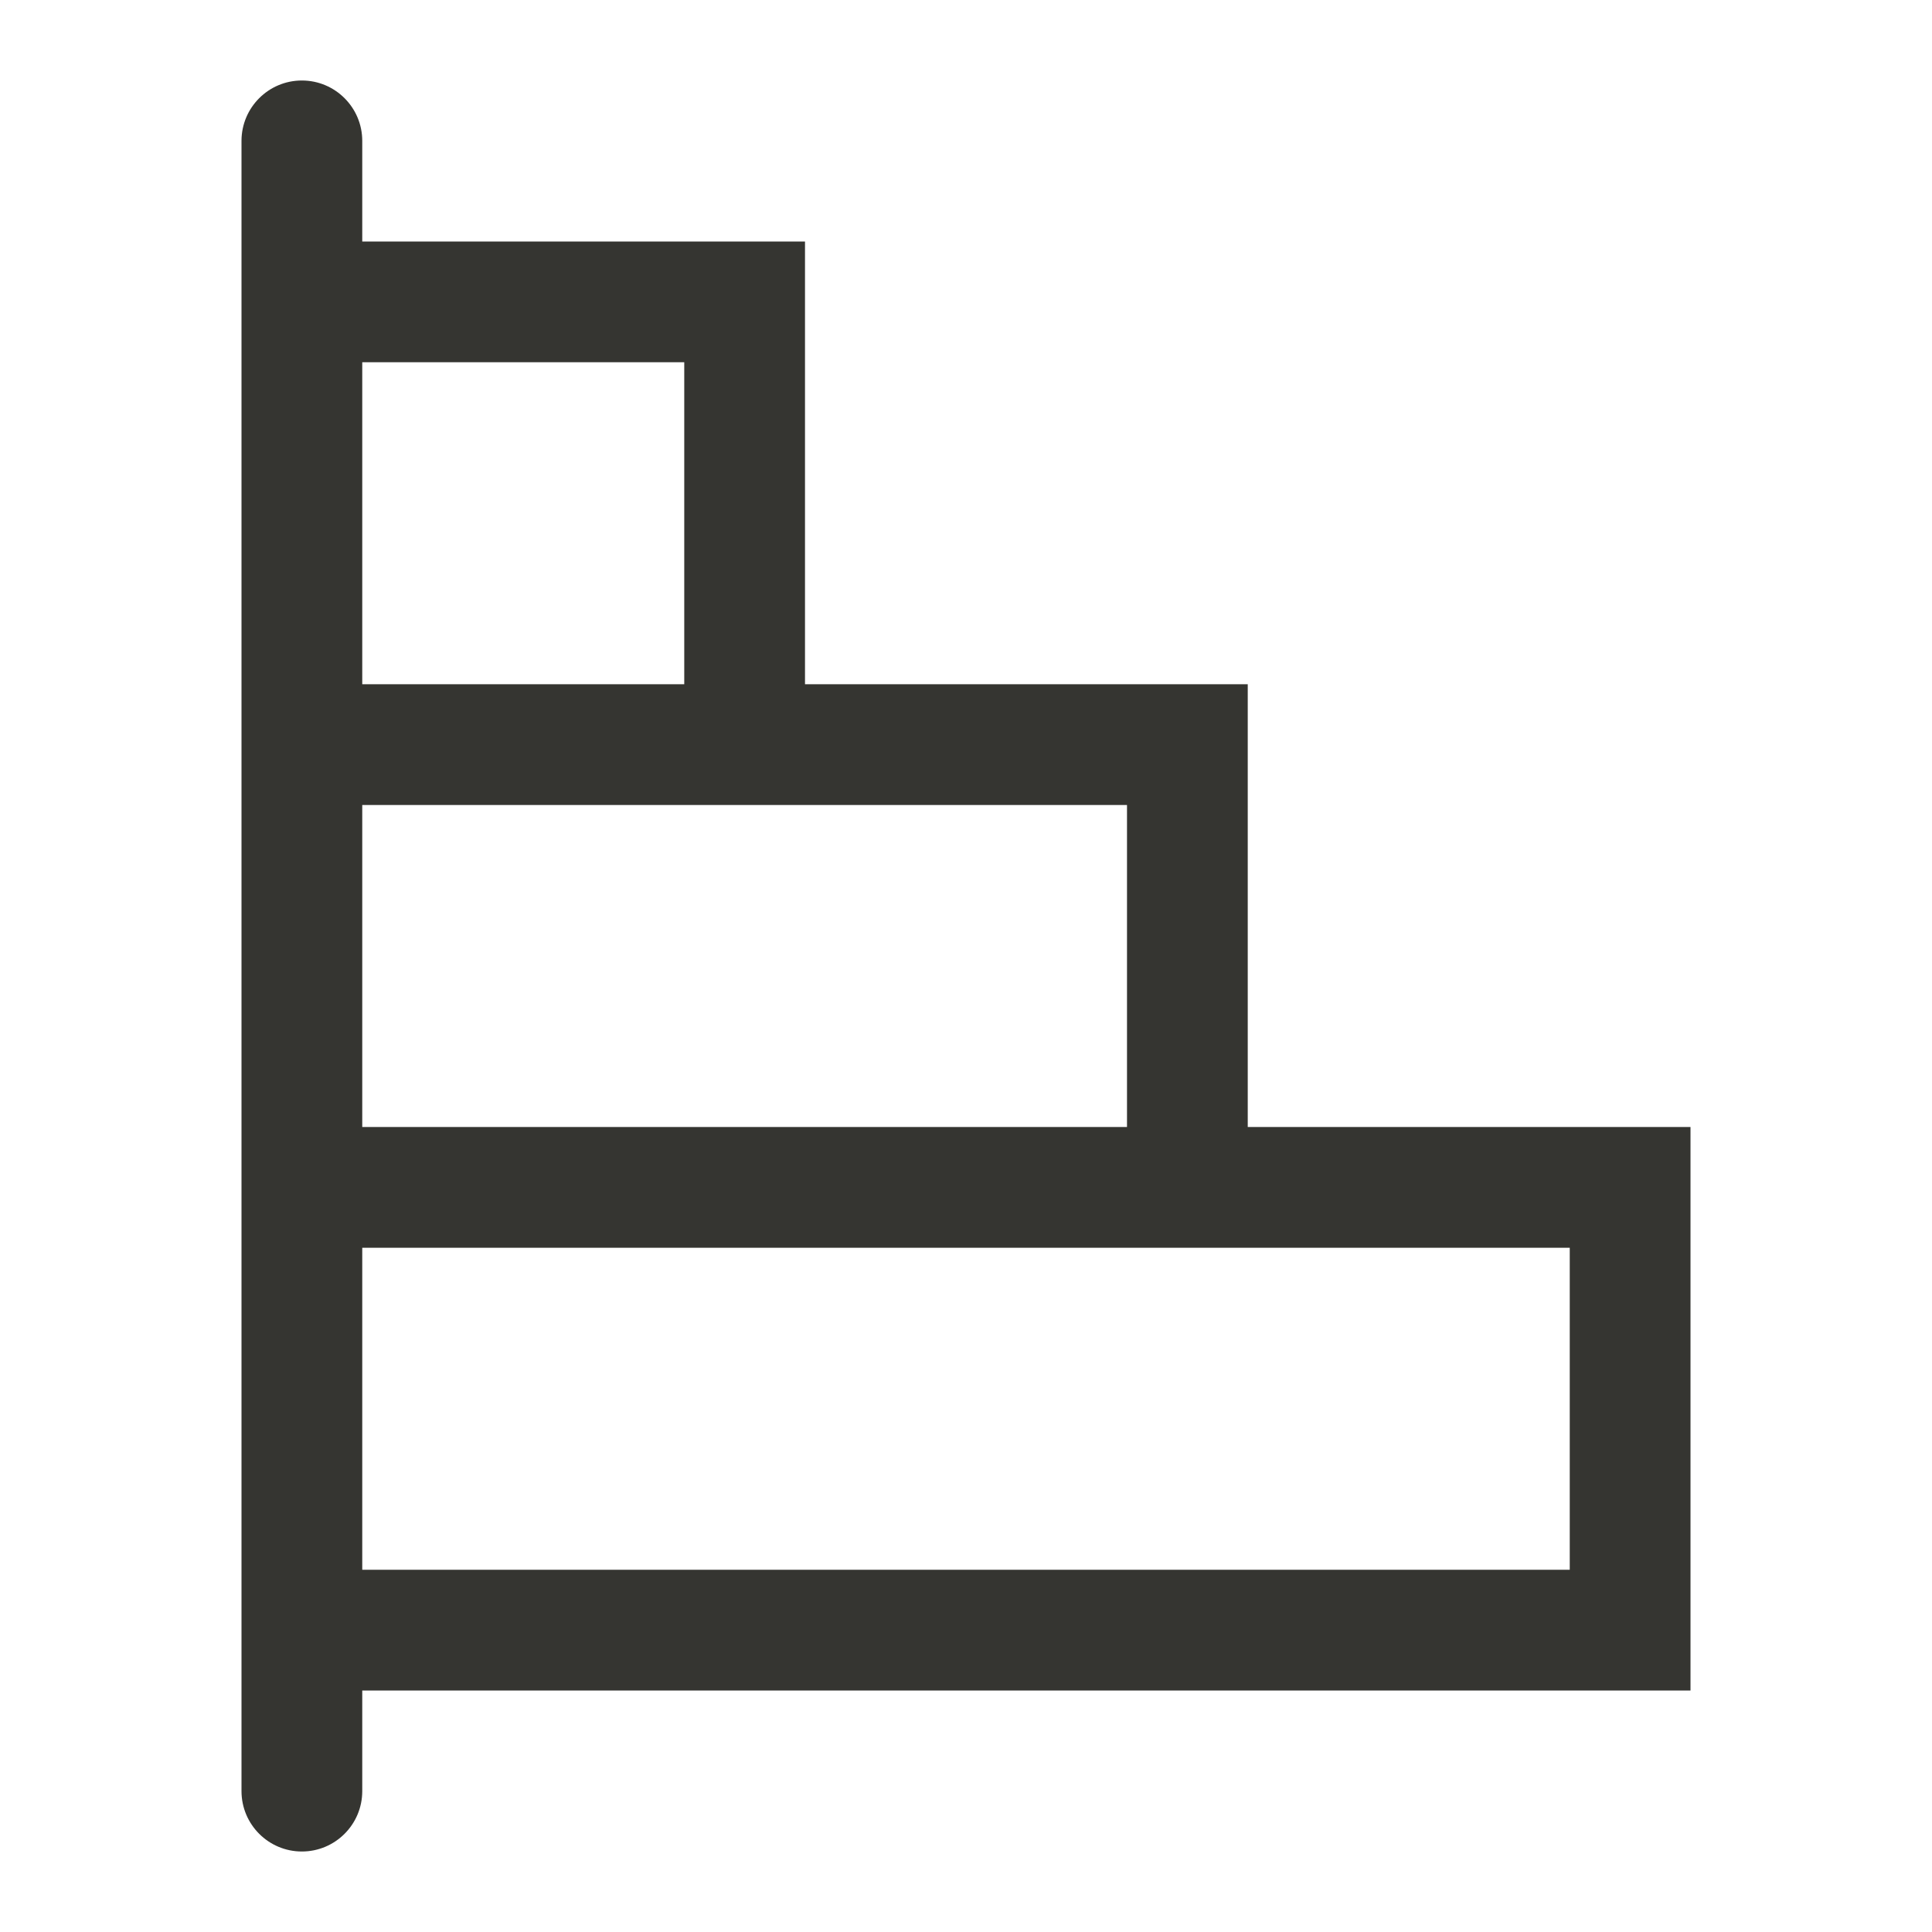 <svg width="24" height="24" viewBox="0 0 24 24" fill="none" xmlns="http://www.w3.org/2000/svg">
<path d="M9.25 3.75L10 3.75V3H9.25V3.75ZM9.25 9.25V10L10 10V9.25H9.25ZM3.75 9.25H3H3.75ZM3.75 3.75L3.75 3H3L3 3.75H3.75ZM14.75 9.25H15.5V8.5H14.75V9.25ZM14.75 14.75V15.5H15.5V14.75H14.75ZM20.25 14.75H21V14H20.25V14.75ZM20.25 20.25V21H21V20.25H20.25ZM3.75 20.25H3V21H3.75V20.25ZM4.5 1.75C4.5 1.336 4.164 1 3.75 1C3.336 1 3 1.336 3 1.75H4.5ZM3 22.25C3 22.664 3.336 23 3.75 23C4.164 23 4.5 22.664 4.5 22.25H3ZM8.5 3.75L8.5 9.25H10L10 3.75L8.5 3.75ZM9.25 8.5L3.75 8.5L3.75 10H9.25V8.5ZM4.5 9.25L4.5 3.75H3L3 9.25H4.5ZM3.75 4.5L9.25 4.5V3L3.75 3L3.75 4.5ZM14 9.25V14.75H15.5V9.25H14ZM14.75 14H3.75V15.5H14.75V14ZM4.5 14.75V9.25H3V14.75H4.5ZM3.75 10H14.75V8.5L3.75 8.5L3.75 10ZM19.5 14.75V20.25H21V14.75H19.5ZM20.25 19.5H3.75V21H20.25V19.5ZM4.5 20.25V14.75H3V20.25H4.5ZM3.75 15.5L20.25 15.5V14L3.75 14L3.75 15.5ZM3 1.75V22.25H4.5V1.75H3Z" fill="#353531"/>
</svg>
